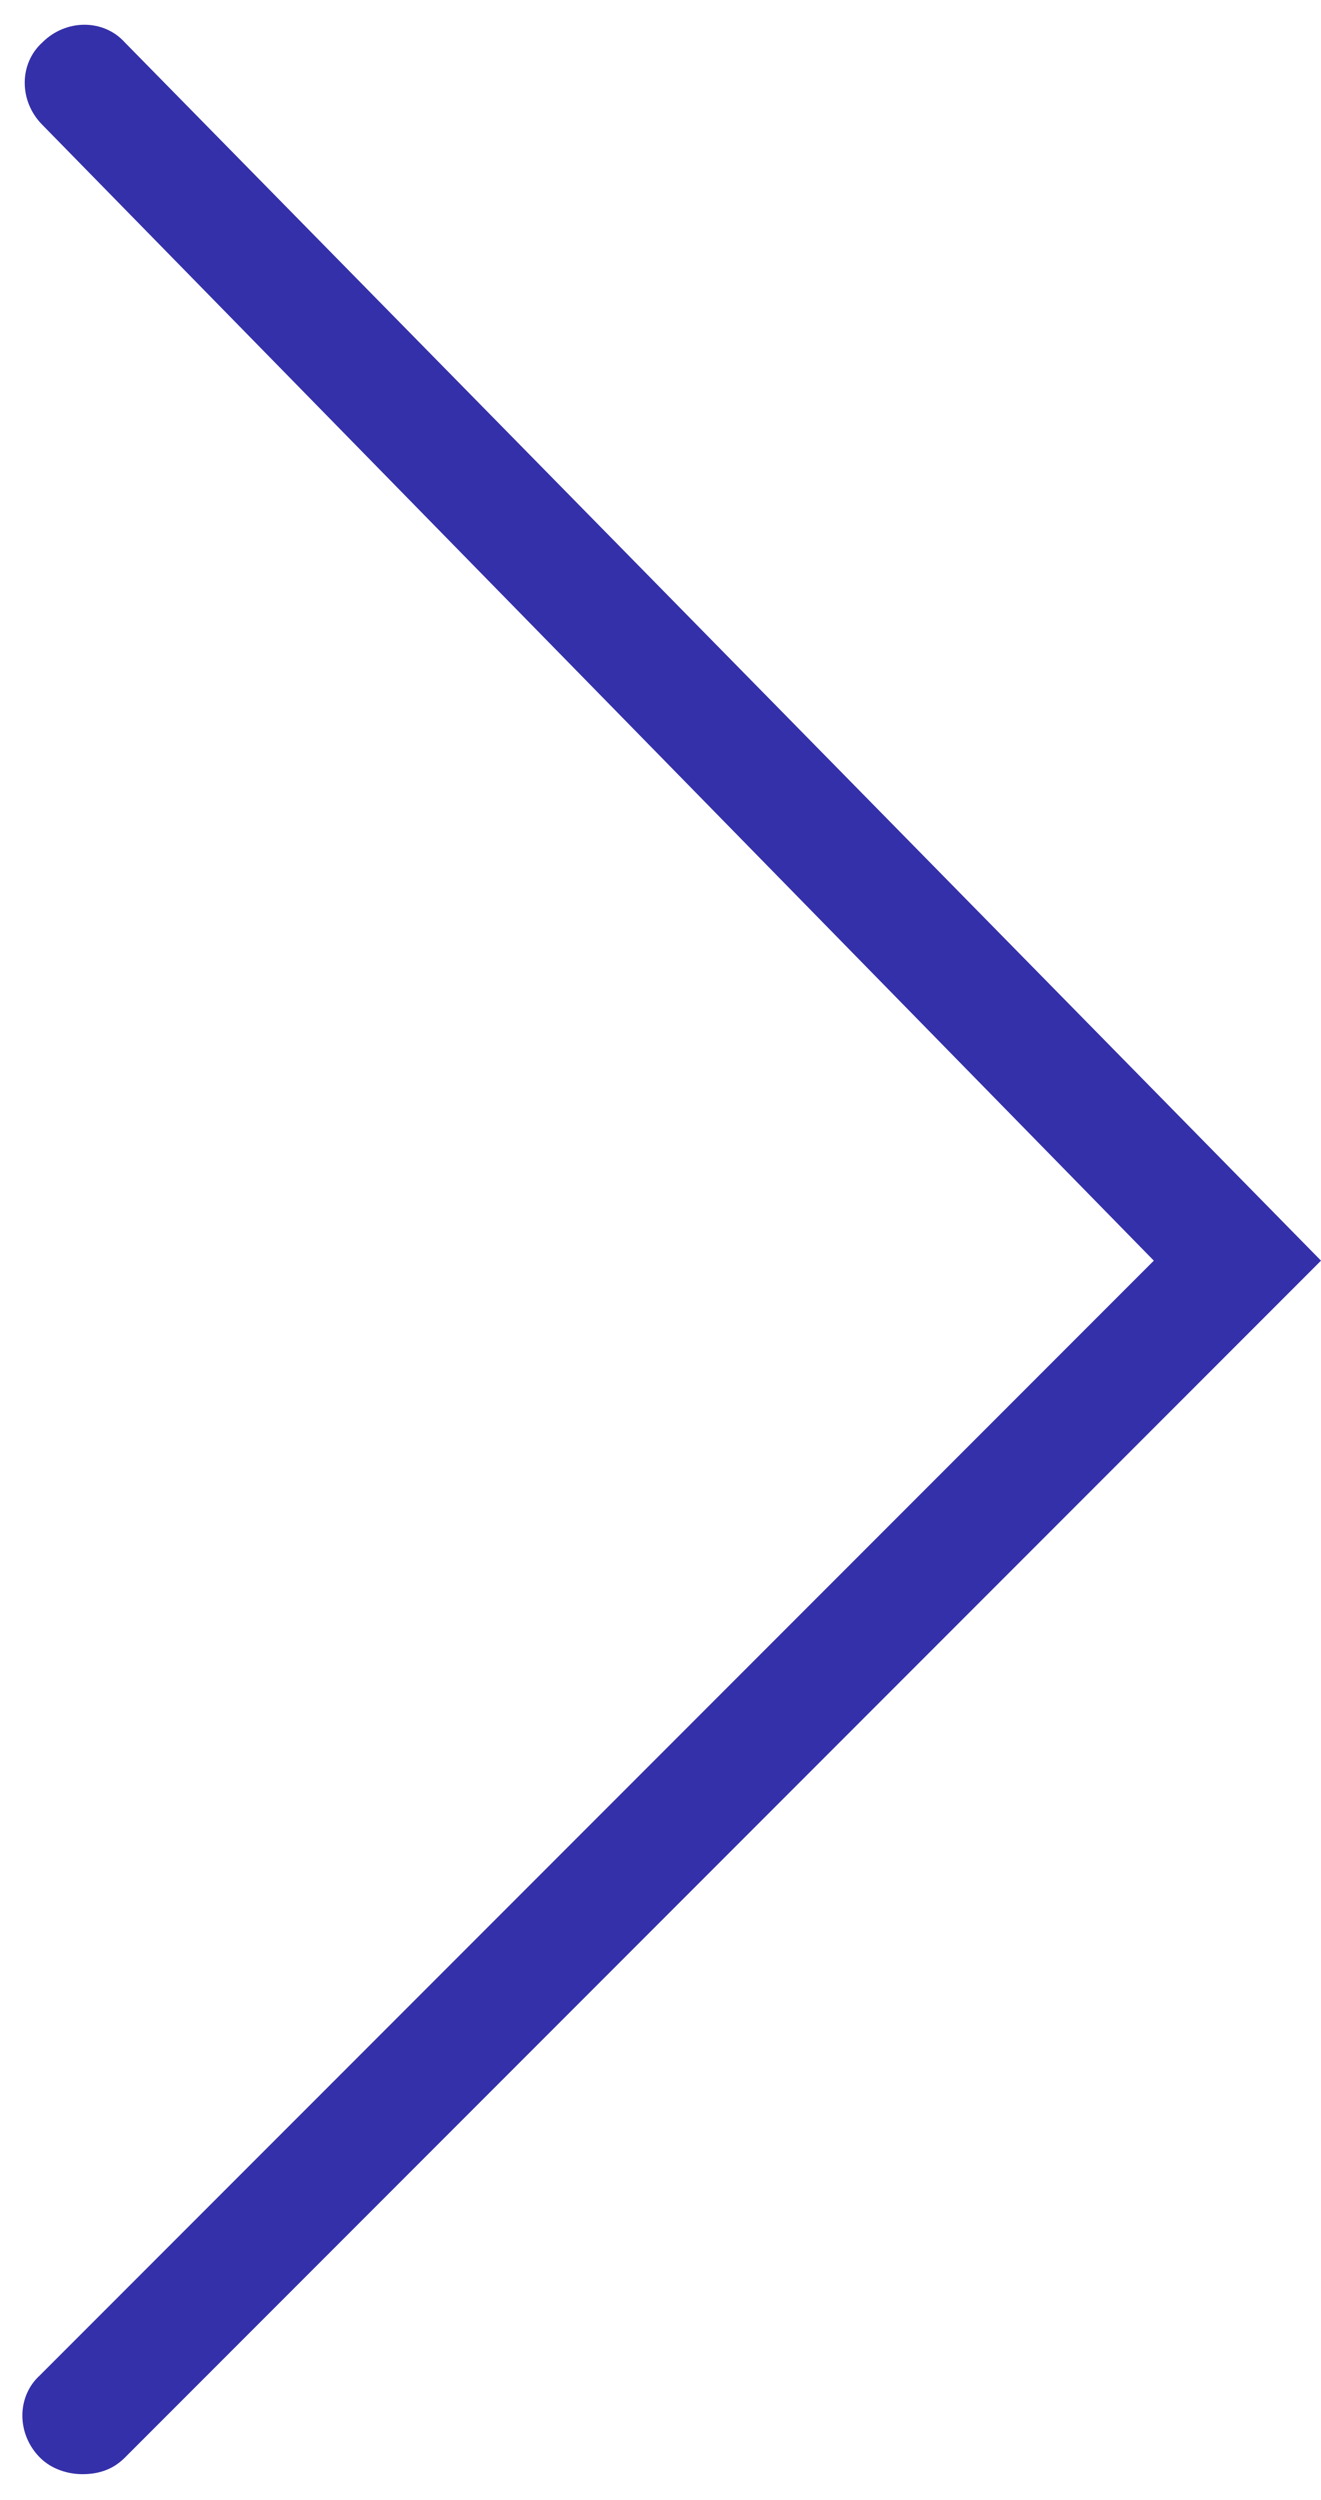 <svg xmlns="http://www.w3.org/2000/svg" viewBox="0 0 56.1 106.1"><path d="M3.5 105c-.6 0-1.3-.2-1.8-.7-1-1-1-2.6 0-3.5L49 53.5 1.8 5.3c-1-1-1-2.6 0-3.5 1-1 2.6-1 3.5 0l50.8 51.7-50.8 50.8c-.5.5-1.1.7-1.8.7z" fill="#3430a9"/></svg>
